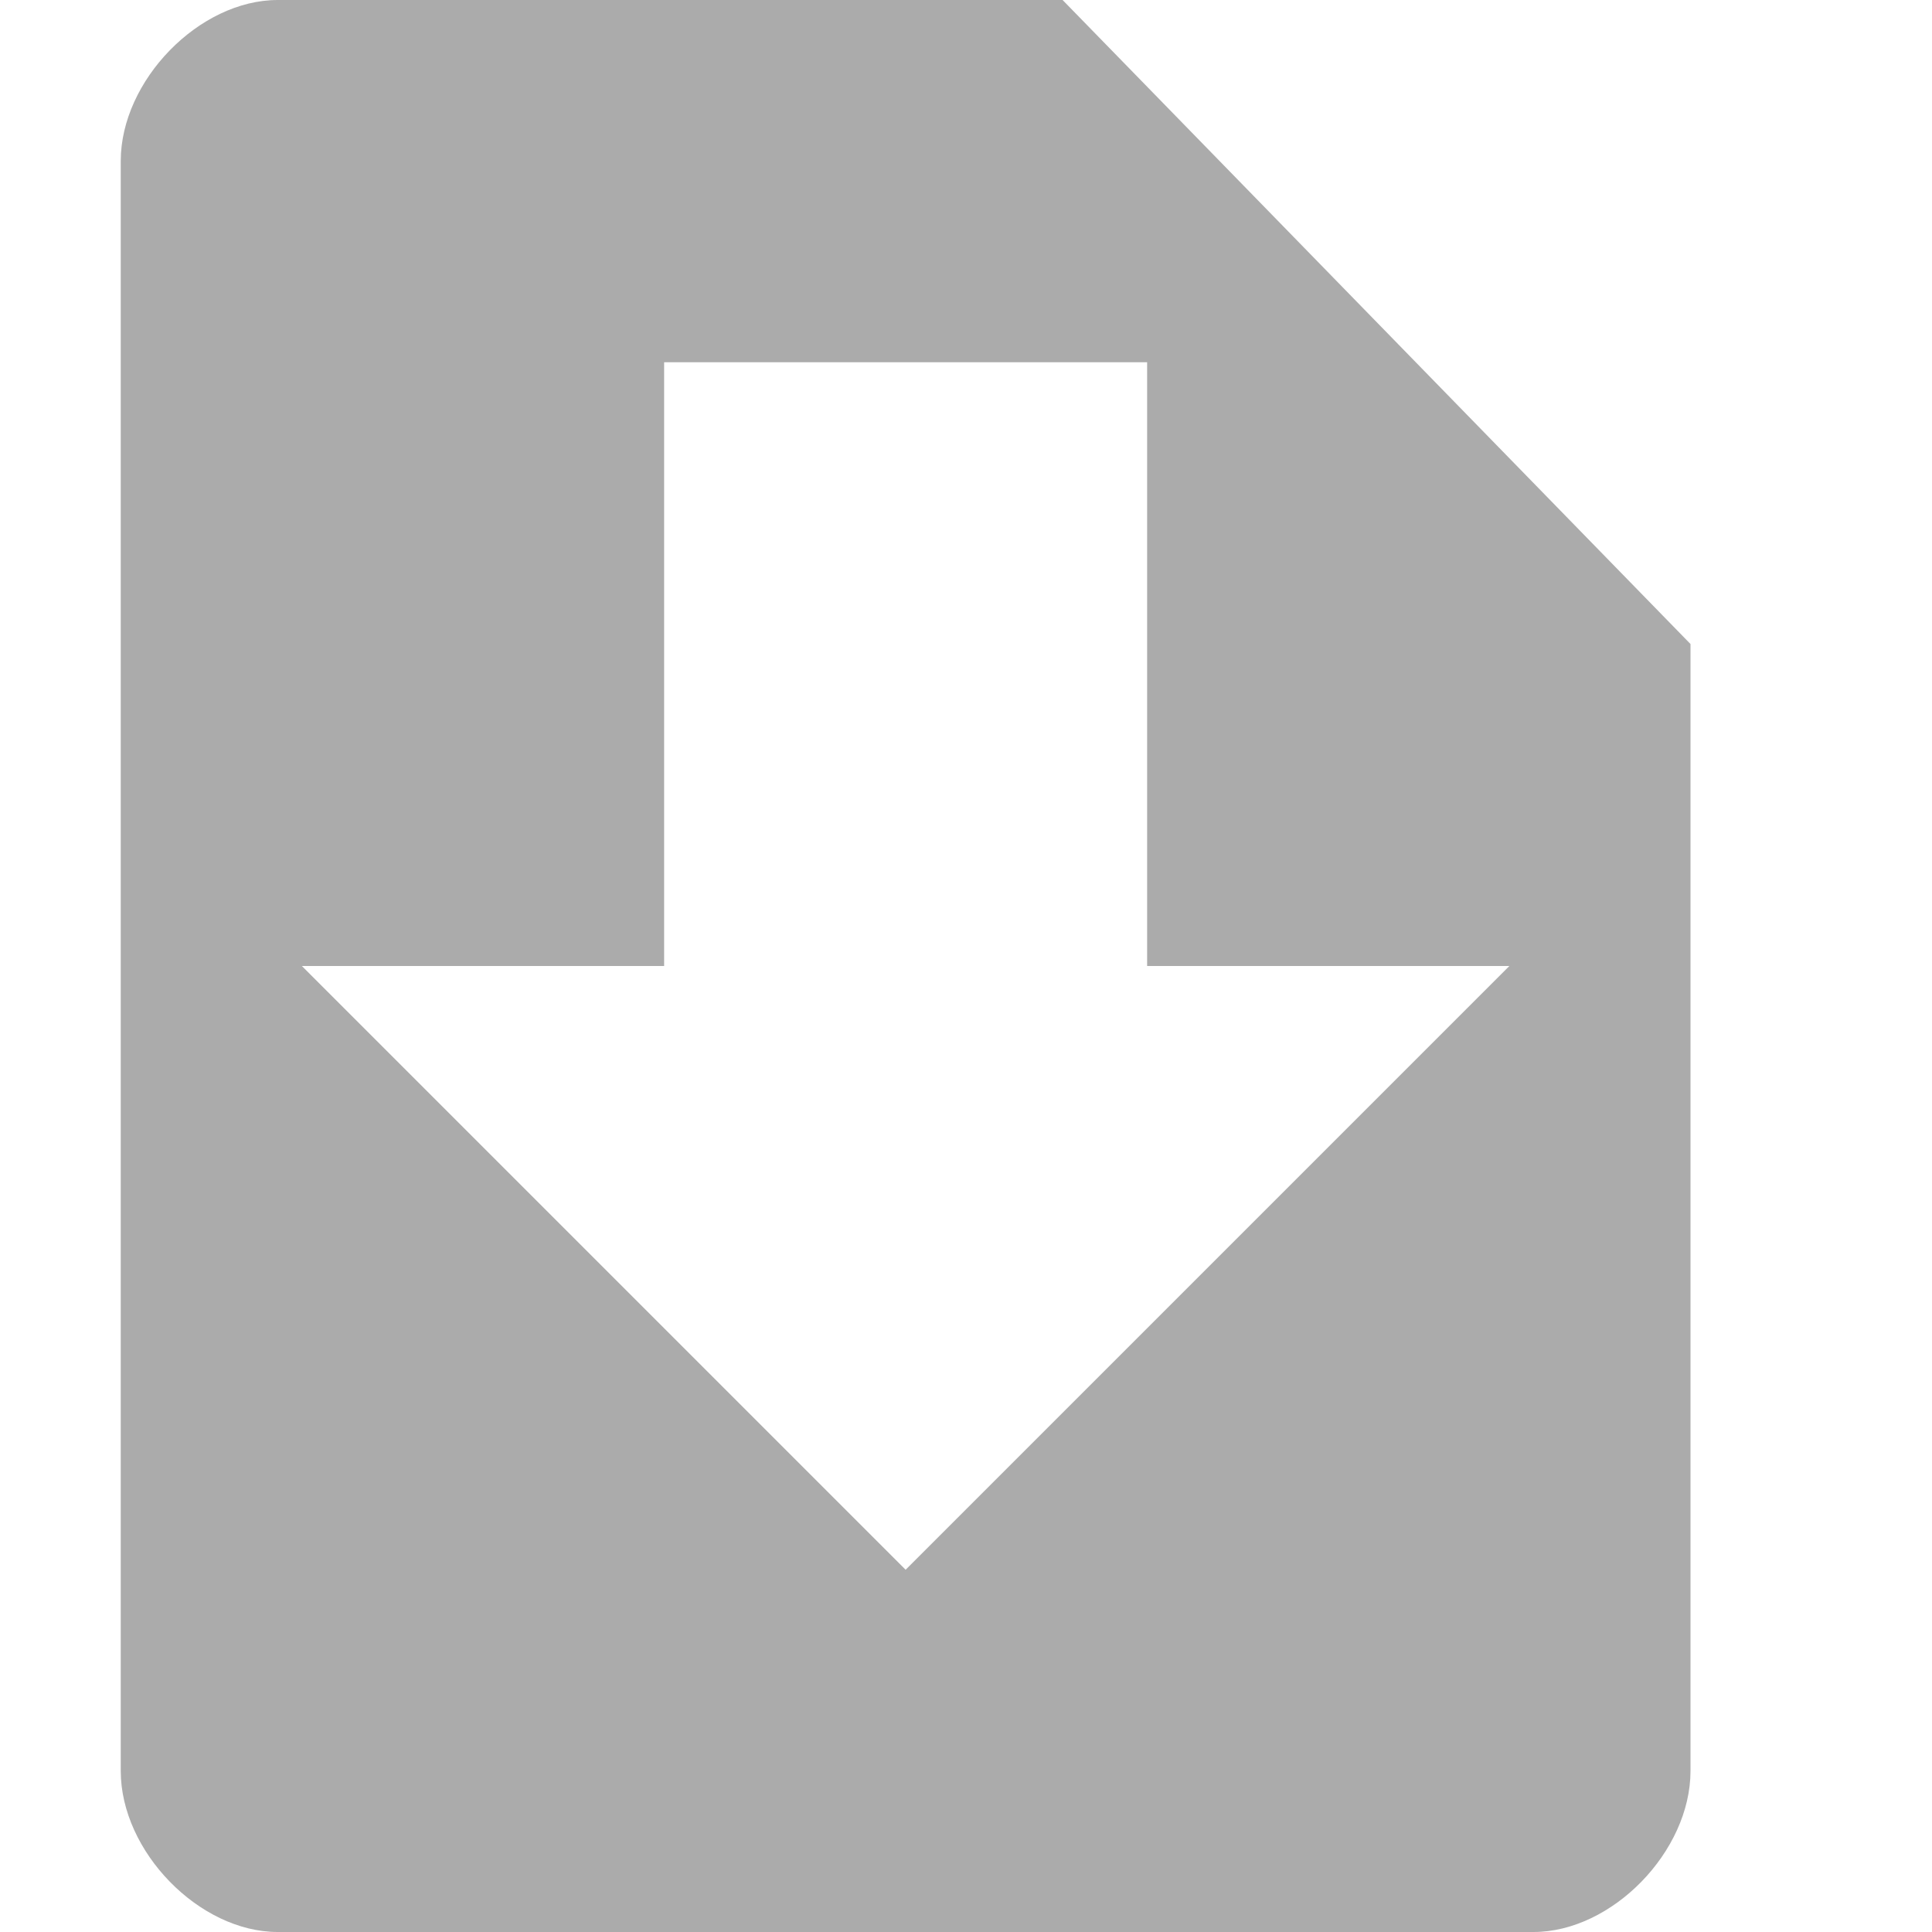 <?xml version="1.0" encoding="utf-8"?> <!-- Generator: IcoMoon.io --> <!DOCTYPE svg PUBLIC "-//W3C//DTD SVG 1.1//EN" "http://www.w3.org/Graphics/SVG/1.1/DTD/svg11.dtd"> <svg width="512" height="512" viewBox="0 0 512 512" xmlns="http://www.w3.org/2000/svg" xmlns:xlink="http://www.w3.org/1999/xlink" fill="#ababab"><path d="M 281.60,0.00l-208.00,0.00 C 52.80,0.00, 32.00,21.328, 32.00,42.672l0.00,426.656 C 32.00,490.672, 52.80,512.00, 73.60,512.00l 332.80,0.00 c 20.784,0.00, 41.60-21.328, 41.60-42.672L 448.00,170.672 L 281.60,0.00z M 176.00,256.00L 176.00,96.00 l 128.00,0.00 l0.00,160.00 l 96.00,0.00 L 240.00,416.00L 80.00,256.00L 176.00,256.00 z" ></path></svg>